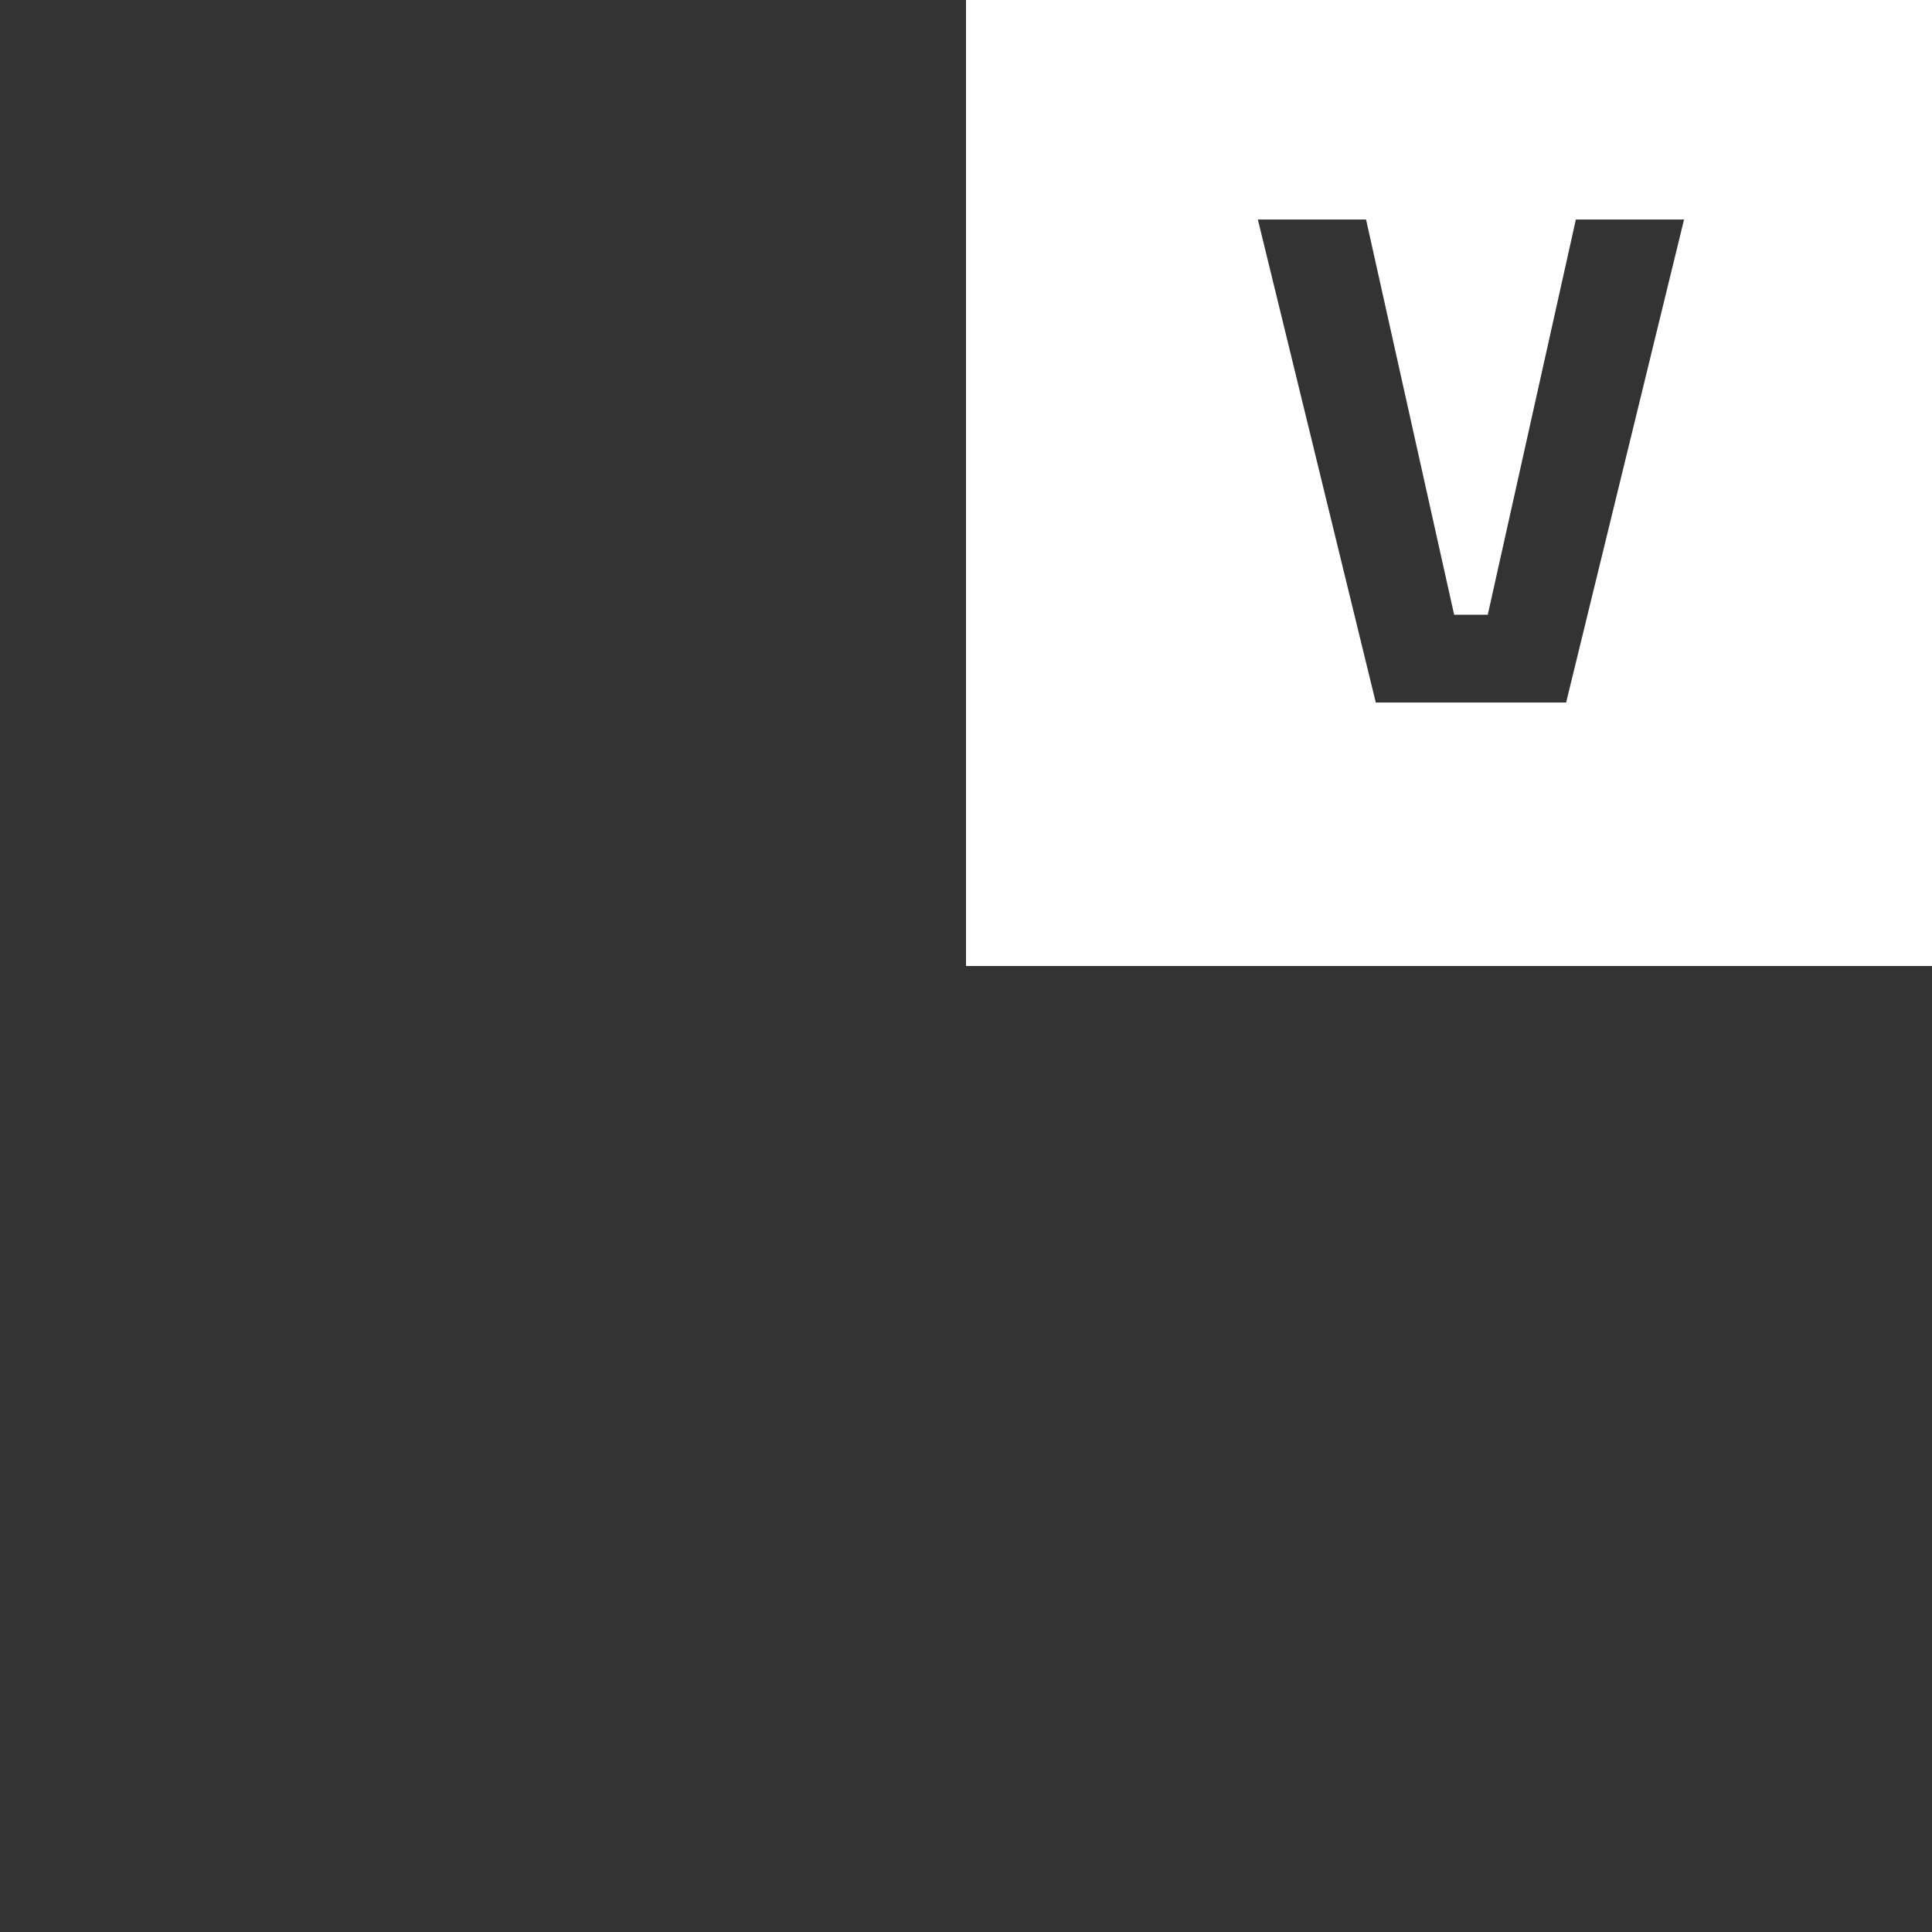 <?xml version="1.0" encoding="iso-8859-1"?>
<!-- Generator: Adobe Illustrator 19.1.0, SVG Export Plug-In . SVG Version: 6.00 Build 0)  -->
<svg version="1.1" xmlns="http://www.w3.org/2000/svg" xmlns:xlink="http://www.w3.org/1999/xlink" x="0px" y="0px"
	 viewBox="0 0 44 44" style="enable-background:new 0 0 44 44;" xml:space="preserve">
<rect x="0" y="0" width="44" height="44" fill="#333333" stroke="none"/>
<g id="layout-lrg-v.colors-color2">
	<rect style="opacity:0;" width="44" height="44"/>
	<path style="fill:#FFFFFF;" d="M22,0v22h22V0H22z M35.667,16h-4.334L28.647,5h2.464l2.006,9h0.766l2.006-9h2.464L35.667,16z"/>
</g>
<g id="Layer_1">
</g>
</svg>
